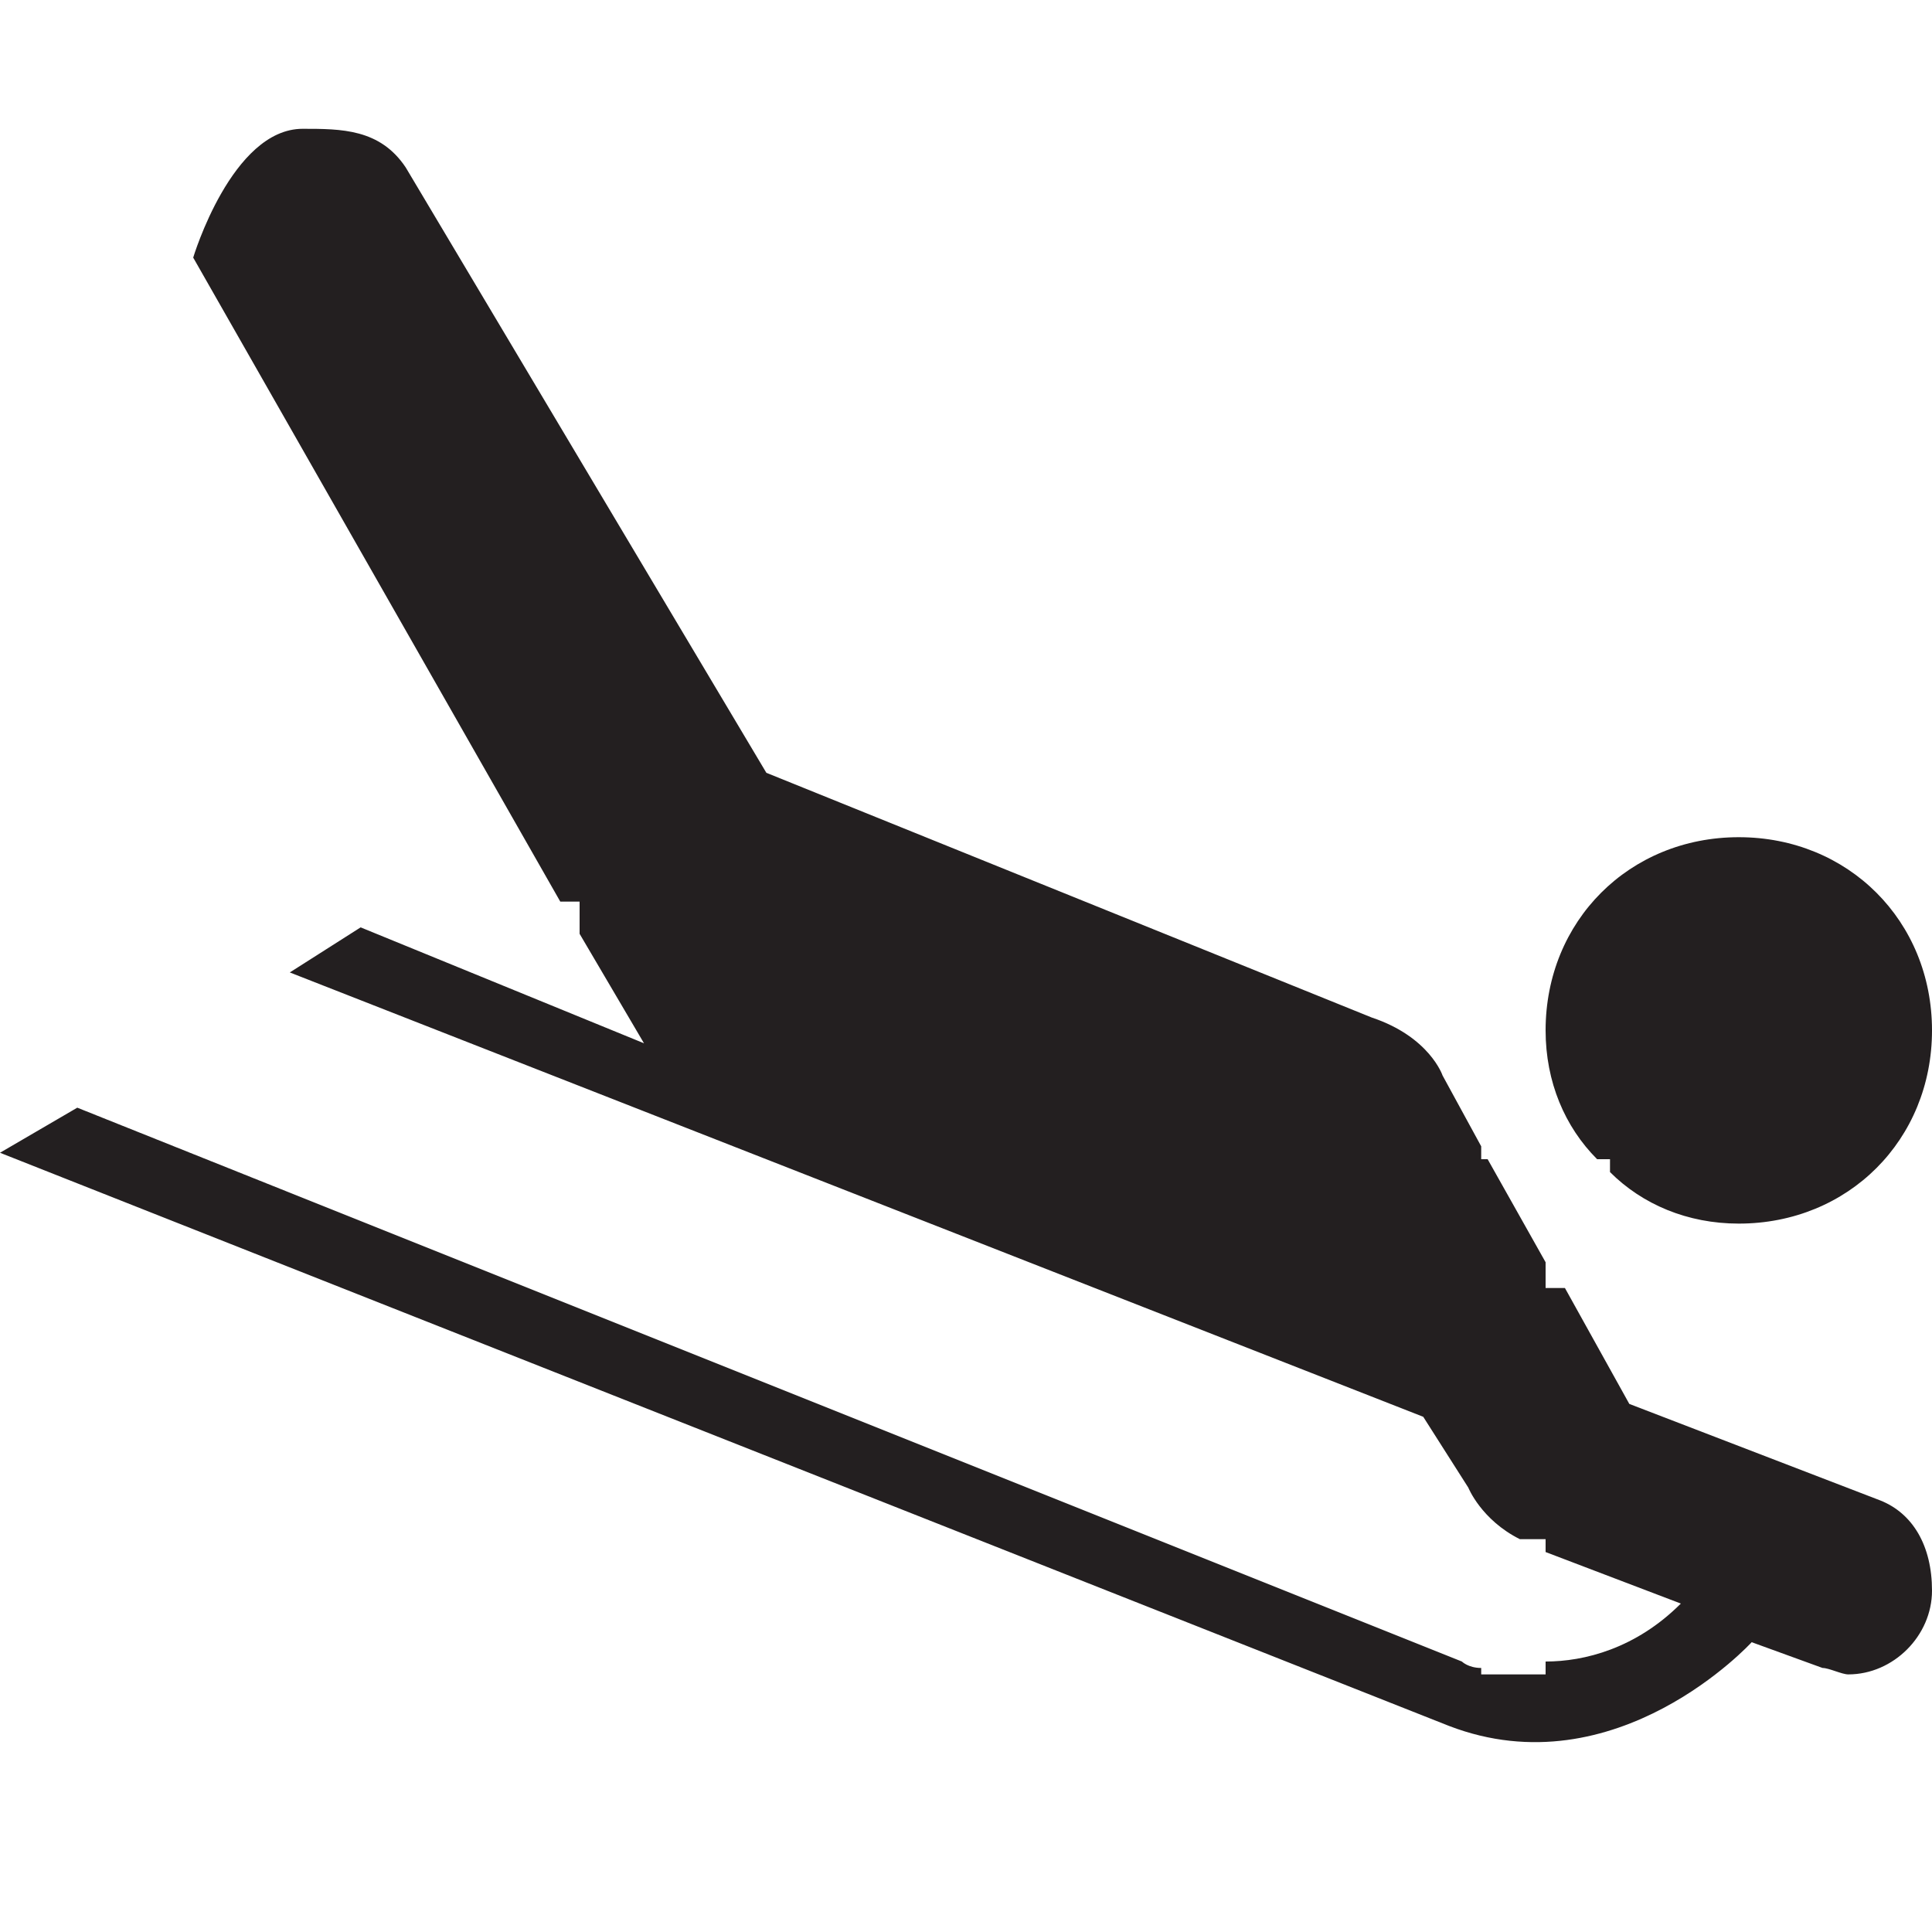 <svg xmlns="http://www.w3.org/2000/svg" width="30" height="30">
  <g fill="#231F20">
    <path d="M29.2 23.3l-3.9-1.5-1-1.8H24v-.4l-.9-1.6H23v-.2l-.6-1.1s-.2-.6-1.1-.9L11.9 12 6.3 2.6C5.9 2 5.3 2 4.7 2 3.6 2 3 4 3 4l5.7 10H9v.5l1 1.7-4.4-1.8-1.1.7L22.1 22l.7 1.1s.2.5.8.8h.4v.2l2.1.8c-.7.7-1.5.9-2.1.9v.2h-1v-.1c-.2 0-.3-.1-.3-.1L1.2 17.2l-1.2.7 22.5 8.9c2.6 1 4.7-1.3 4.7-1.3l1.1.4c.1 0 .3.1.4.1.7 0 1.3-.6 1.3-1.3 0-.7-.3-1.2-.8-1.4zM27 13c-1.7 0-3 1.3-3 3 0 .8.3 1.5.8 2h.2v.2c.5.5 1.2.8 2 .8 1.7 0 3-1.3 3-3s-1.3-3-3-3z"/>
  </g>
</svg>